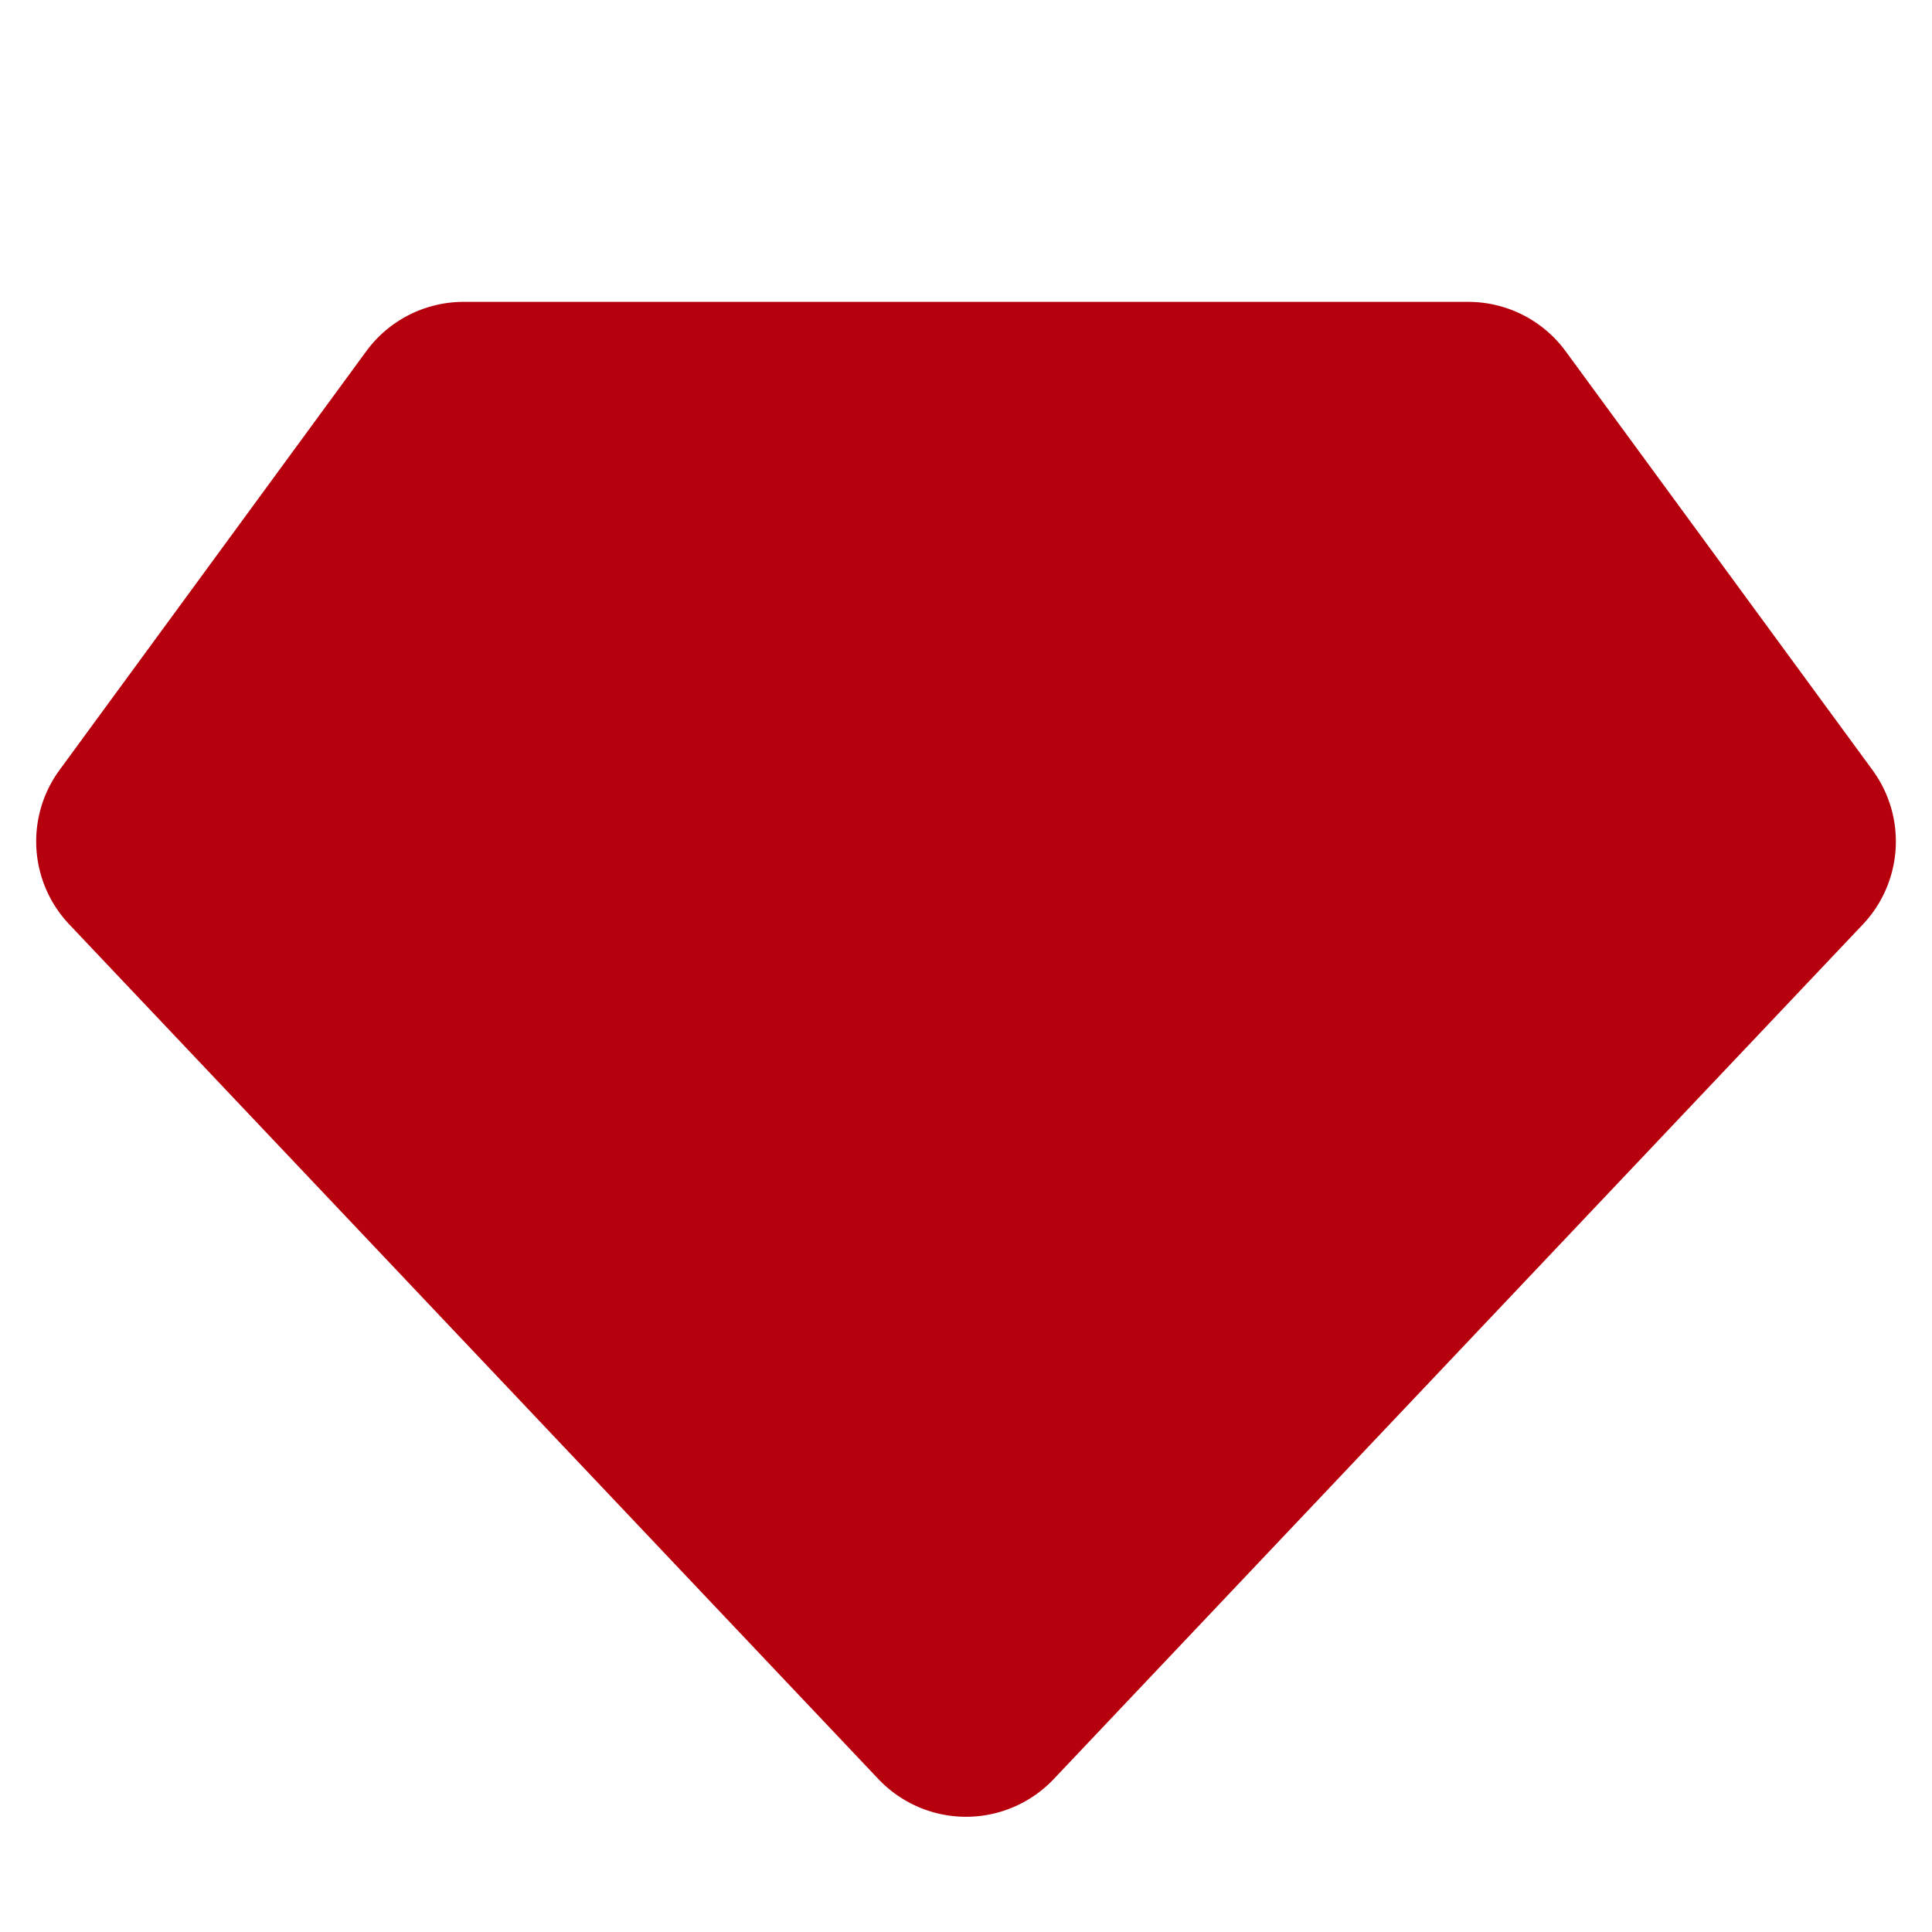 <svg xmlns="http://www.w3.org/2000/svg" width="16" height="16" fill="none" viewBox="0 0 16 16">
  <path fill="#b7000d" fill-rule="evenodd" d="M3.84 2.5h8.32a1 1 0 0 1 .806.409l2.541 3.468a1 1 0 0 1-.08 1.279l-6.7 7.077a1 1 0 0 1-1.453 0l-6.7-7.077a1 1 0 0 1-.081-1.279l2.54-3.468A1 1 0 0 1 3.84 2.5Z" clip-rule="evenodd"/>
</svg>
